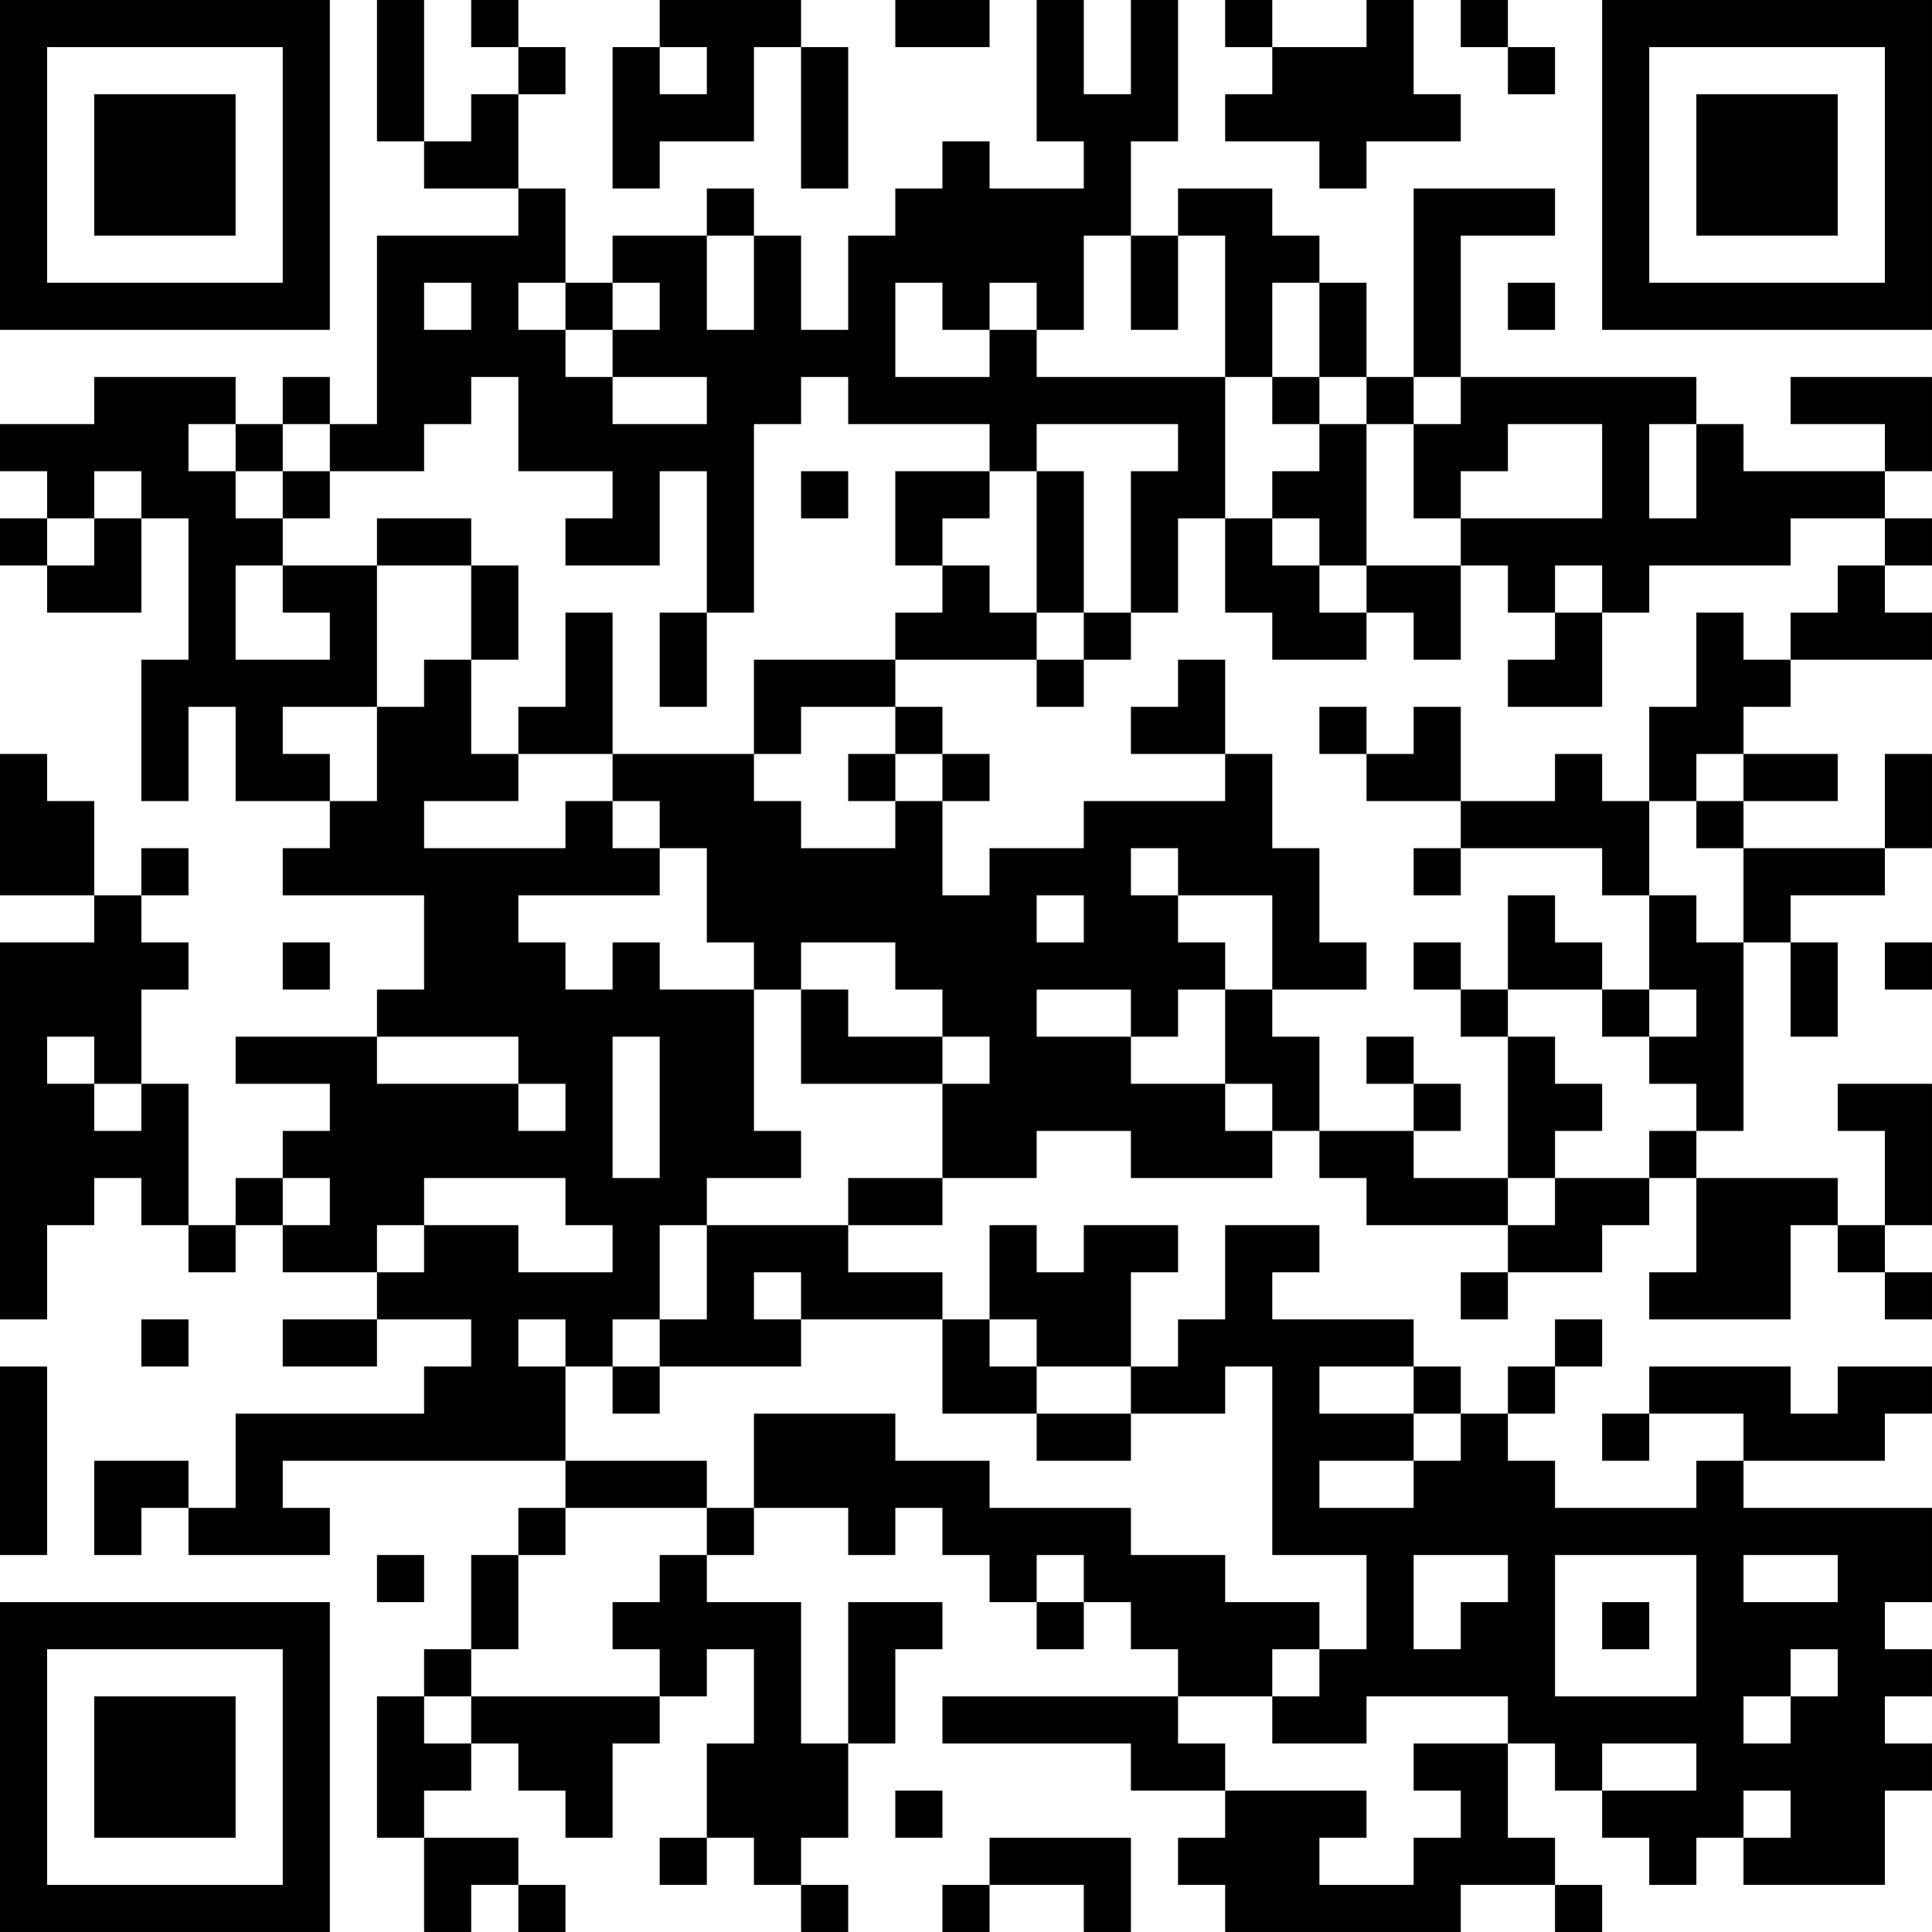<?xml version="1.0" encoding="UTF-8"?>
<svg xmlns="http://www.w3.org/2000/svg" version="1.1" width="200" height="200" viewBox="0 0 200 200"><rect x="0" y="0" width="200" height="200" fill="#ffffff"/><g transform="scale(4.878)"><g transform="translate(0,0)"><path fill-rule="evenodd" d="M8 0L8 3L9 3L9 4L11 4L11 5L8 5L8 9L7 9L7 8L6 8L6 9L5 9L5 8L2 8L2 9L0 9L0 10L1 10L1 11L0 11L0 12L1 12L1 13L3 13L3 11L4 11L4 14L3 14L3 17L4 17L4 15L5 15L5 17L7 17L7 18L6 18L6 19L9 19L9 21L8 21L8 22L5 22L5 23L7 23L7 24L6 24L6 25L5 25L5 26L4 26L4 23L3 23L3 21L4 21L4 20L3 20L3 19L4 19L4 18L3 18L3 19L2 19L2 17L1 17L1 16L0 16L0 19L2 19L2 20L0 20L0 28L1 28L1 26L2 26L2 25L3 25L3 26L4 26L4 27L5 27L5 26L6 26L6 27L8 27L8 28L6 28L6 29L8 29L8 28L10 28L10 29L9 29L9 30L5 30L5 32L4 32L4 31L2 31L2 33L3 33L3 32L4 32L4 33L7 33L7 32L6 32L6 31L12 31L12 32L11 32L11 33L10 33L10 35L9 35L9 36L8 36L8 39L9 39L9 41L10 41L10 40L11 40L11 41L12 41L12 40L11 40L11 39L9 39L9 38L10 38L10 37L11 37L11 38L12 38L12 39L13 39L13 37L14 37L14 36L15 36L15 35L16 35L16 37L15 37L15 39L14 39L14 40L15 40L15 39L16 39L16 40L17 40L17 41L18 41L18 40L17 40L17 39L18 39L18 37L19 37L19 35L20 35L20 34L18 34L18 37L17 37L17 34L15 34L15 33L16 33L16 32L18 32L18 33L19 33L19 32L20 32L20 33L21 33L21 34L22 34L22 35L23 35L23 34L24 34L24 35L25 35L25 36L20 36L20 37L24 37L24 38L26 38L26 39L25 39L25 40L26 40L26 41L31 41L31 40L33 40L33 41L34 41L34 40L33 40L33 39L32 39L32 37L33 37L33 38L34 38L34 39L35 39L35 40L36 40L36 39L37 39L37 40L40 40L40 38L41 38L41 37L40 37L40 36L41 36L41 35L40 35L40 34L41 34L41 32L37 32L37 31L40 31L40 30L41 30L41 29L39 29L39 30L38 30L38 29L35 29L35 30L34 30L34 31L35 31L35 30L37 30L37 31L36 31L36 32L33 32L33 31L32 31L32 30L33 30L33 29L34 29L34 28L33 28L33 29L32 29L32 30L31 30L31 29L30 29L30 28L27 28L27 27L28 27L28 26L26 26L26 28L25 28L25 29L24 29L24 27L25 27L25 26L23 26L23 27L22 27L22 26L21 26L21 28L20 28L20 27L18 27L18 26L20 26L20 25L22 25L22 24L24 24L24 25L27 25L27 24L28 24L28 25L29 25L29 26L32 26L32 27L31 27L31 28L32 28L32 27L34 27L34 26L35 26L35 25L36 25L36 27L35 27L35 28L38 28L38 26L39 26L39 27L40 27L40 28L41 28L41 27L40 27L40 26L41 26L41 23L39 23L39 24L40 24L40 26L39 26L39 25L36 25L36 24L37 24L37 20L38 20L38 22L39 22L39 20L38 20L38 19L40 19L40 18L41 18L41 16L40 16L40 18L37 18L37 17L39 17L39 16L37 16L37 15L38 15L38 14L41 14L41 13L40 13L40 12L41 12L41 11L40 11L40 10L41 10L41 8L38 8L38 9L40 9L40 10L37 10L37 9L36 9L36 8L31 8L31 5L33 5L33 4L30 4L30 8L29 8L29 6L28 6L28 5L27 5L27 4L25 4L25 5L24 5L24 3L25 3L25 0L24 0L24 2L23 2L23 0L22 0L22 3L23 3L23 4L21 4L21 3L20 3L20 4L19 4L19 5L18 5L18 7L17 7L17 5L16 5L16 4L15 4L15 5L13 5L13 6L12 6L12 4L11 4L11 2L12 2L12 1L11 1L11 0L10 0L10 1L11 1L11 2L10 2L10 3L9 3L9 0ZM14 0L14 1L13 1L13 4L14 4L14 3L16 3L16 1L17 1L17 4L18 4L18 1L17 1L17 0ZM19 0L19 1L21 1L21 0ZM26 0L26 1L27 1L27 2L26 2L26 3L28 3L28 4L29 4L29 3L31 3L31 2L30 2L30 0L29 0L29 1L27 1L27 0ZM31 0L31 1L32 1L32 2L33 2L33 1L32 1L32 0ZM14 1L14 2L15 2L15 1ZM15 5L15 7L16 7L16 5ZM23 5L23 7L22 7L22 6L21 6L21 7L20 7L20 6L19 6L19 8L21 8L21 7L22 7L22 8L26 8L26 11L25 11L25 13L24 13L24 10L25 10L25 9L22 9L22 10L21 10L21 9L18 9L18 8L17 8L17 9L16 9L16 13L15 13L15 10L14 10L14 12L12 12L12 11L13 11L13 10L11 10L11 8L10 8L10 9L9 9L9 10L7 10L7 9L6 9L6 10L5 10L5 9L4 9L4 10L5 10L5 11L6 11L6 12L5 12L5 14L7 14L7 13L6 13L6 12L8 12L8 15L6 15L6 16L7 16L7 17L8 17L8 15L9 15L9 14L10 14L10 16L11 16L11 17L9 17L9 18L12 18L12 17L13 17L13 18L14 18L14 19L11 19L11 20L12 20L12 21L13 21L13 20L14 20L14 21L16 21L16 24L17 24L17 25L15 25L15 26L14 26L14 28L13 28L13 29L12 29L12 28L11 28L11 29L12 29L12 31L15 31L15 32L12 32L12 33L11 33L11 35L10 35L10 36L9 36L9 37L10 37L10 36L14 36L14 35L13 35L13 34L14 34L14 33L15 33L15 32L16 32L16 30L19 30L19 31L21 31L21 32L24 32L24 33L26 33L26 34L28 34L28 35L27 35L27 36L25 36L25 37L26 37L26 38L29 38L29 39L28 39L28 40L30 40L30 39L31 39L31 38L30 38L30 37L32 37L32 36L29 36L29 37L27 37L27 36L28 36L28 35L29 35L29 33L27 33L27 29L26 29L26 30L24 30L24 29L22 29L22 28L21 28L21 29L22 29L22 30L20 30L20 28L17 28L17 27L16 27L16 28L17 28L17 29L14 29L14 28L15 28L15 26L18 26L18 25L20 25L20 23L21 23L21 22L20 22L20 21L19 21L19 20L17 20L17 21L16 21L16 20L15 20L15 18L14 18L14 17L13 17L13 16L16 16L16 17L17 17L17 18L19 18L19 17L20 17L20 19L21 19L21 18L23 18L23 17L26 17L26 16L27 16L27 18L28 18L28 20L29 20L29 21L27 21L27 19L25 19L25 18L24 18L24 19L25 19L25 20L26 20L26 21L25 21L25 22L24 22L24 21L22 21L22 22L24 22L24 23L26 23L26 24L27 24L27 23L26 23L26 21L27 21L27 22L28 22L28 24L30 24L30 25L32 25L32 26L33 26L33 25L35 25L35 24L36 24L36 23L35 23L35 22L36 22L36 21L35 21L35 19L36 19L36 20L37 20L37 18L36 18L36 17L37 17L37 16L36 16L36 17L35 17L35 15L36 15L36 13L37 13L37 14L38 14L38 13L39 13L39 12L40 12L40 11L38 11L38 12L35 12L35 13L34 13L34 12L33 12L33 13L32 13L32 12L31 12L31 11L34 11L34 9L32 9L32 10L31 10L31 11L30 11L30 9L31 9L31 8L30 8L30 9L29 9L29 8L28 8L28 6L27 6L27 8L26 8L26 5L25 5L25 7L24 7L24 5ZM9 6L9 7L10 7L10 6ZM11 6L11 7L12 7L12 8L13 8L13 9L15 9L15 8L13 8L13 7L14 7L14 6L13 6L13 7L12 7L12 6ZM32 6L32 7L33 7L33 6ZM27 8L27 9L28 9L28 10L27 10L27 11L26 11L26 13L27 13L27 14L29 14L29 13L30 13L30 14L31 14L31 12L29 12L29 9L28 9L28 8ZM35 9L35 11L36 11L36 9ZM2 10L2 11L1 11L1 12L2 12L2 11L3 11L3 10ZM6 10L6 11L7 11L7 10ZM17 10L17 11L18 11L18 10ZM19 10L19 12L20 12L20 13L19 13L19 14L16 14L16 16L17 16L17 15L19 15L19 16L18 16L18 17L19 17L19 16L20 16L20 17L21 17L21 16L20 16L20 15L19 15L19 14L22 14L22 15L23 15L23 14L24 14L24 13L23 13L23 10L22 10L22 13L21 13L21 12L20 12L20 11L21 11L21 10ZM8 11L8 12L10 12L10 14L11 14L11 12L10 12L10 11ZM27 11L27 12L28 12L28 13L29 13L29 12L28 12L28 11ZM12 13L12 15L11 15L11 16L13 16L13 13ZM14 13L14 15L15 15L15 13ZM22 13L22 14L23 14L23 13ZM33 13L33 14L32 14L32 15L34 15L34 13ZM25 14L25 15L24 15L24 16L26 16L26 14ZM28 15L28 16L29 16L29 17L31 17L31 18L30 18L30 19L31 19L31 18L34 18L34 19L35 19L35 17L34 17L34 16L33 16L33 17L31 17L31 15L30 15L30 16L29 16L29 15ZM22 19L22 20L23 20L23 19ZM32 19L32 21L31 21L31 20L30 20L30 21L31 21L31 22L32 22L32 25L33 25L33 24L34 24L34 23L33 23L33 22L32 22L32 21L34 21L34 22L35 22L35 21L34 21L34 20L33 20L33 19ZM6 20L6 21L7 21L7 20ZM40 20L40 21L41 21L41 20ZM17 21L17 23L20 23L20 22L18 22L18 21ZM1 22L1 23L2 23L2 24L3 24L3 23L2 23L2 22ZM8 22L8 23L11 23L11 24L12 24L12 23L11 23L11 22ZM13 22L13 25L14 25L14 22ZM29 22L29 23L30 23L30 24L31 24L31 23L30 23L30 22ZM6 25L6 26L7 26L7 25ZM9 25L9 26L8 26L8 27L9 27L9 26L11 26L11 27L13 27L13 26L12 26L12 25ZM3 28L3 29L4 29L4 28ZM0 29L0 33L1 33L1 29ZM13 29L13 30L14 30L14 29ZM28 29L28 30L30 30L30 31L28 31L28 32L30 32L30 31L31 31L31 30L30 30L30 29ZM22 30L22 31L24 31L24 30ZM8 33L8 34L9 34L9 33ZM22 33L22 34L23 34L23 33ZM30 33L30 35L31 35L31 34L32 34L32 33ZM33 33L33 36L36 36L36 33ZM37 33L37 34L39 34L39 33ZM34 34L34 35L35 35L35 34ZM38 35L38 36L37 36L37 37L38 37L38 36L39 36L39 35ZM34 37L34 38L36 38L36 37ZM19 38L19 39L20 39L20 38ZM37 38L37 39L38 39L38 38ZM21 39L21 40L20 40L20 41L21 41L21 40L23 40L23 41L24 41L24 39ZM0 0L0 7L7 7L7 0ZM1 1L1 6L6 6L6 1ZM2 2L2 5L5 5L5 2ZM34 0L34 7L41 7L41 0ZM35 1L35 6L40 6L40 1ZM36 2L36 5L39 5L39 2ZM0 34L0 41L7 41L7 34ZM1 35L1 40L6 40L6 35ZM2 36L2 39L5 39L5 36Z" fill="#000000"/></g></g></svg>
